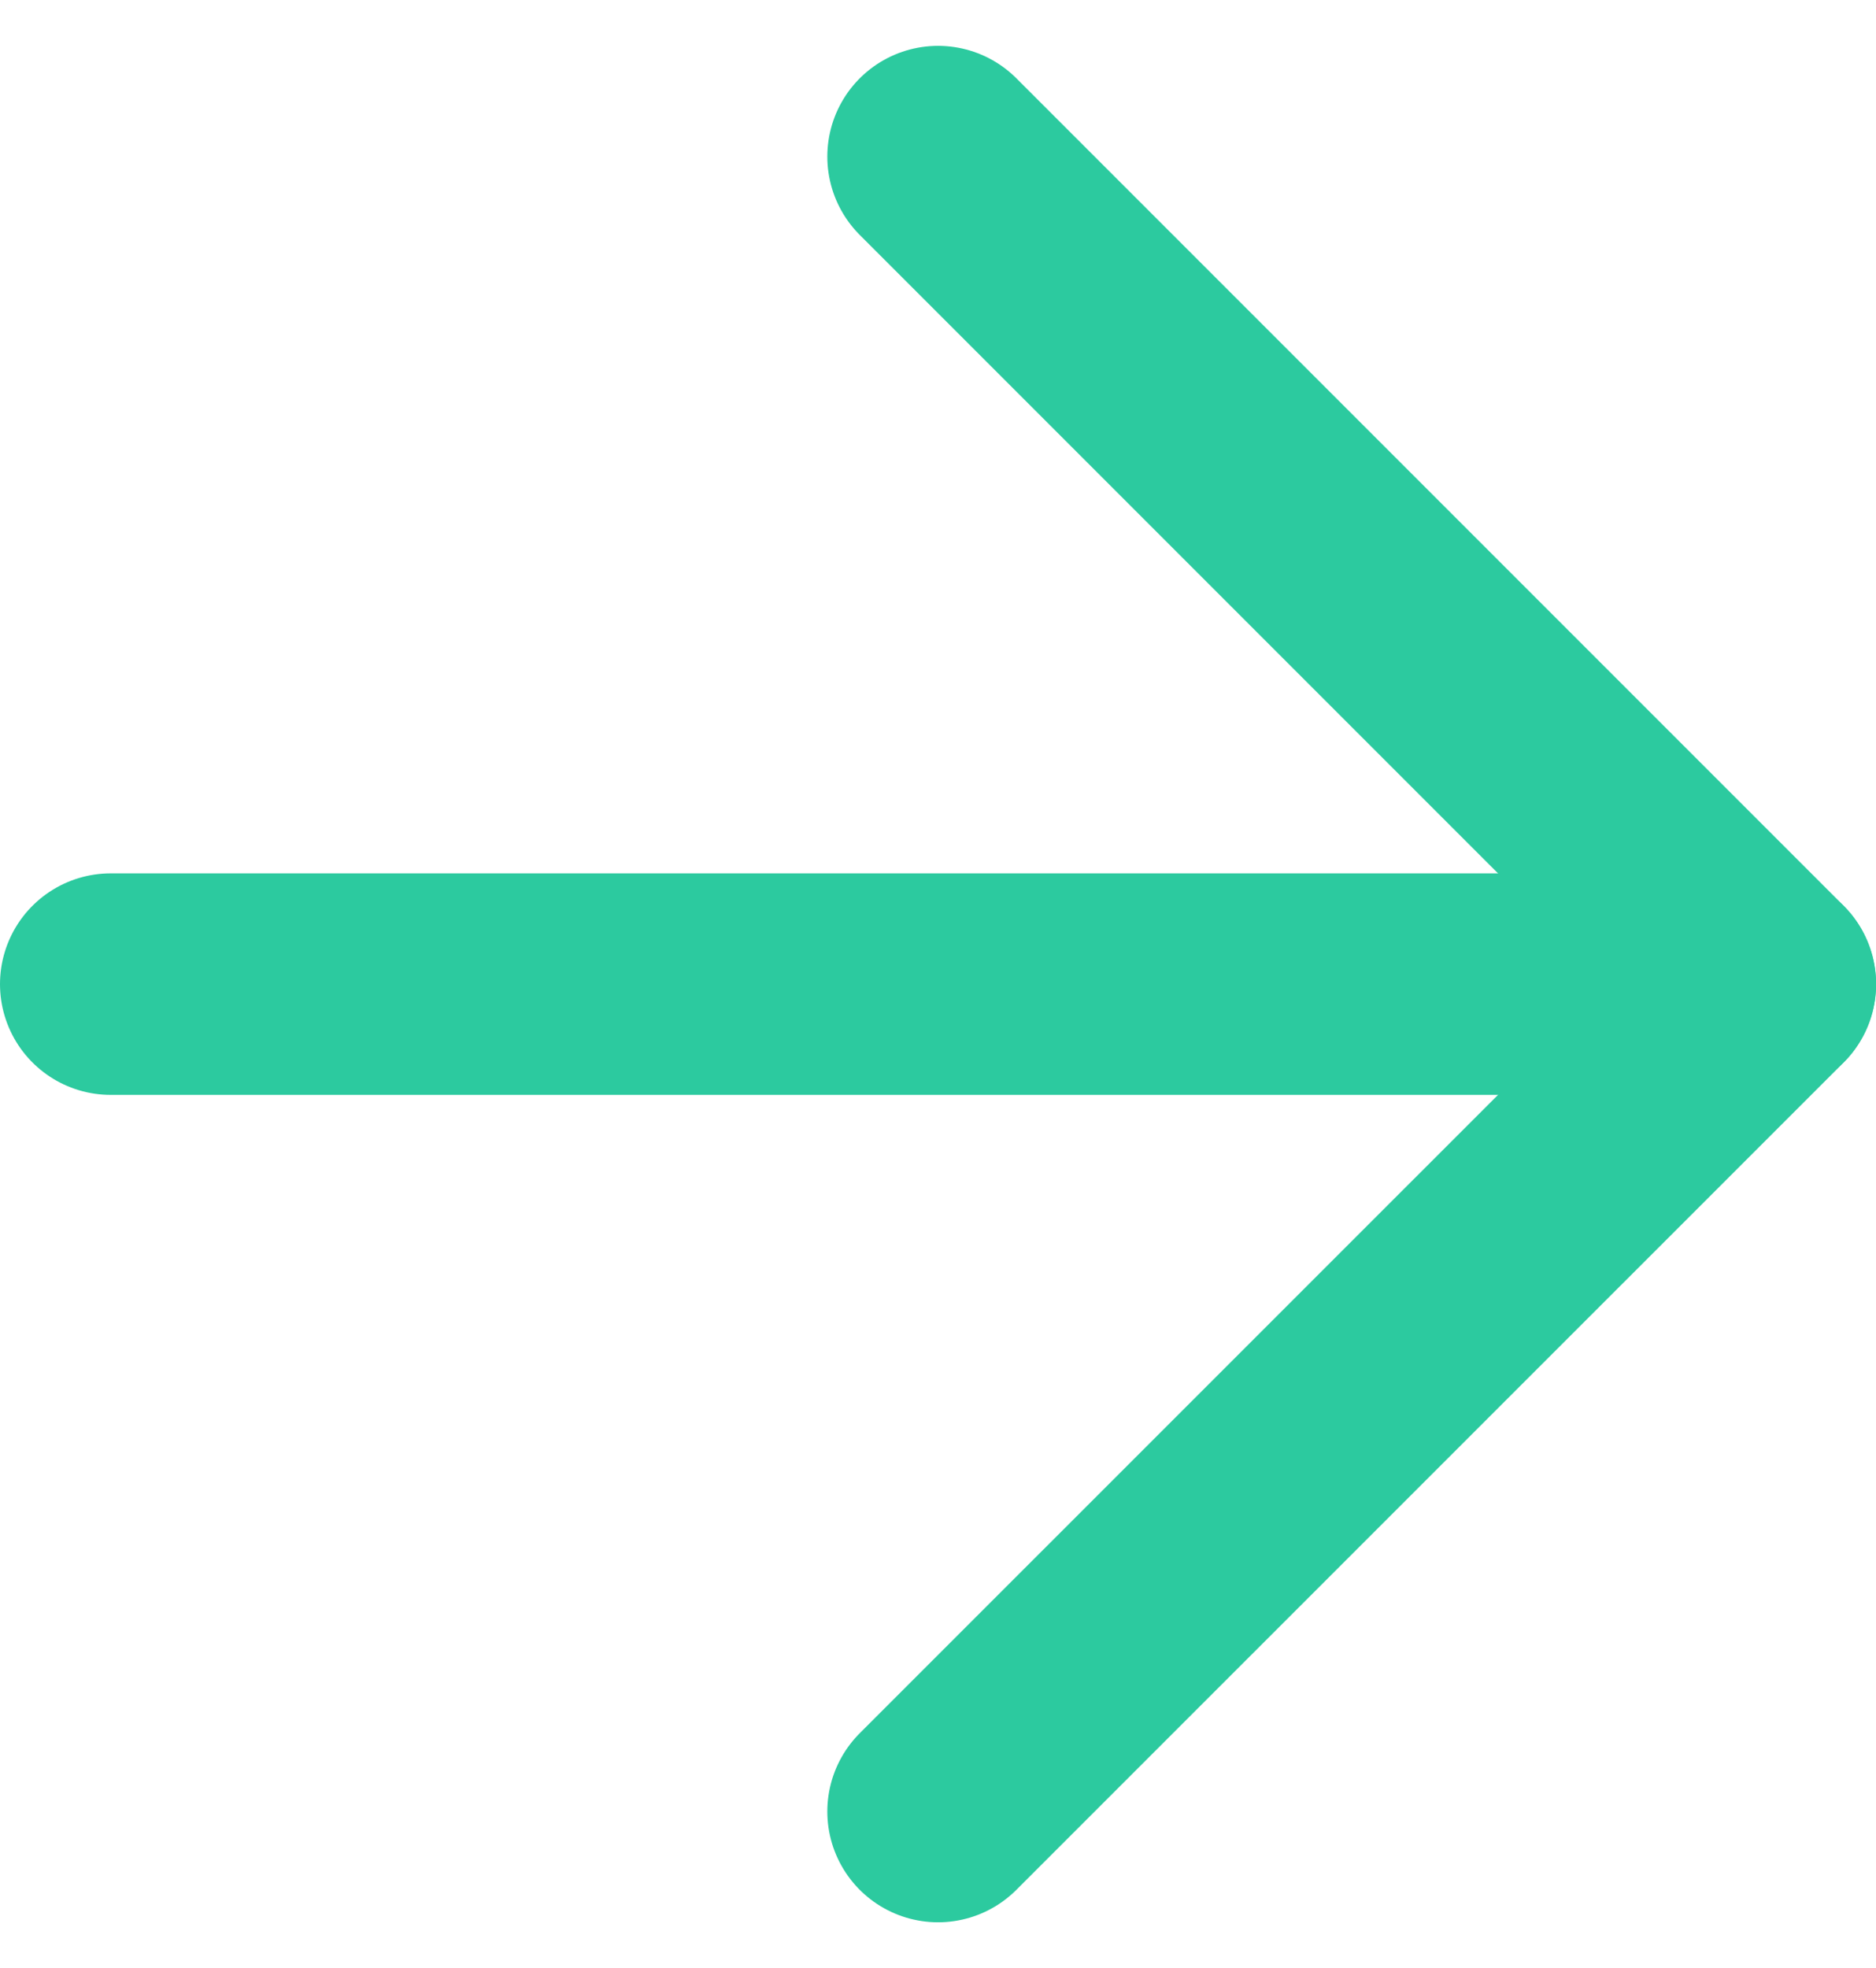 <svg xmlns="http://www.w3.org/2000/svg" width="16.941" height="17.77" viewBox="0 0 16.941 17.77">
  <g id="Icon_feather-arrow-right" data-name="Icon feather-arrow-right" transform="translate(-6.5 -6.086)">
    <path id="Path_27895" data-name="Path 27895" d="M7.5,18H22.441" transform="translate(0 -3.029)" fill="none" stroke="#2cca9f" stroke-linecap="round" stroke-linejoin="round" stroke-width="2"/>
    <path id="Path_27896" data-name="Path 27896" d="M18,7.5l7.471,7.471L18,22.441" transform="translate(-3.029 0)" fill="none" stroke="#2cca9f" stroke-linecap="round" stroke-linejoin="round" stroke-width="2"/>
  </g>
</svg>
